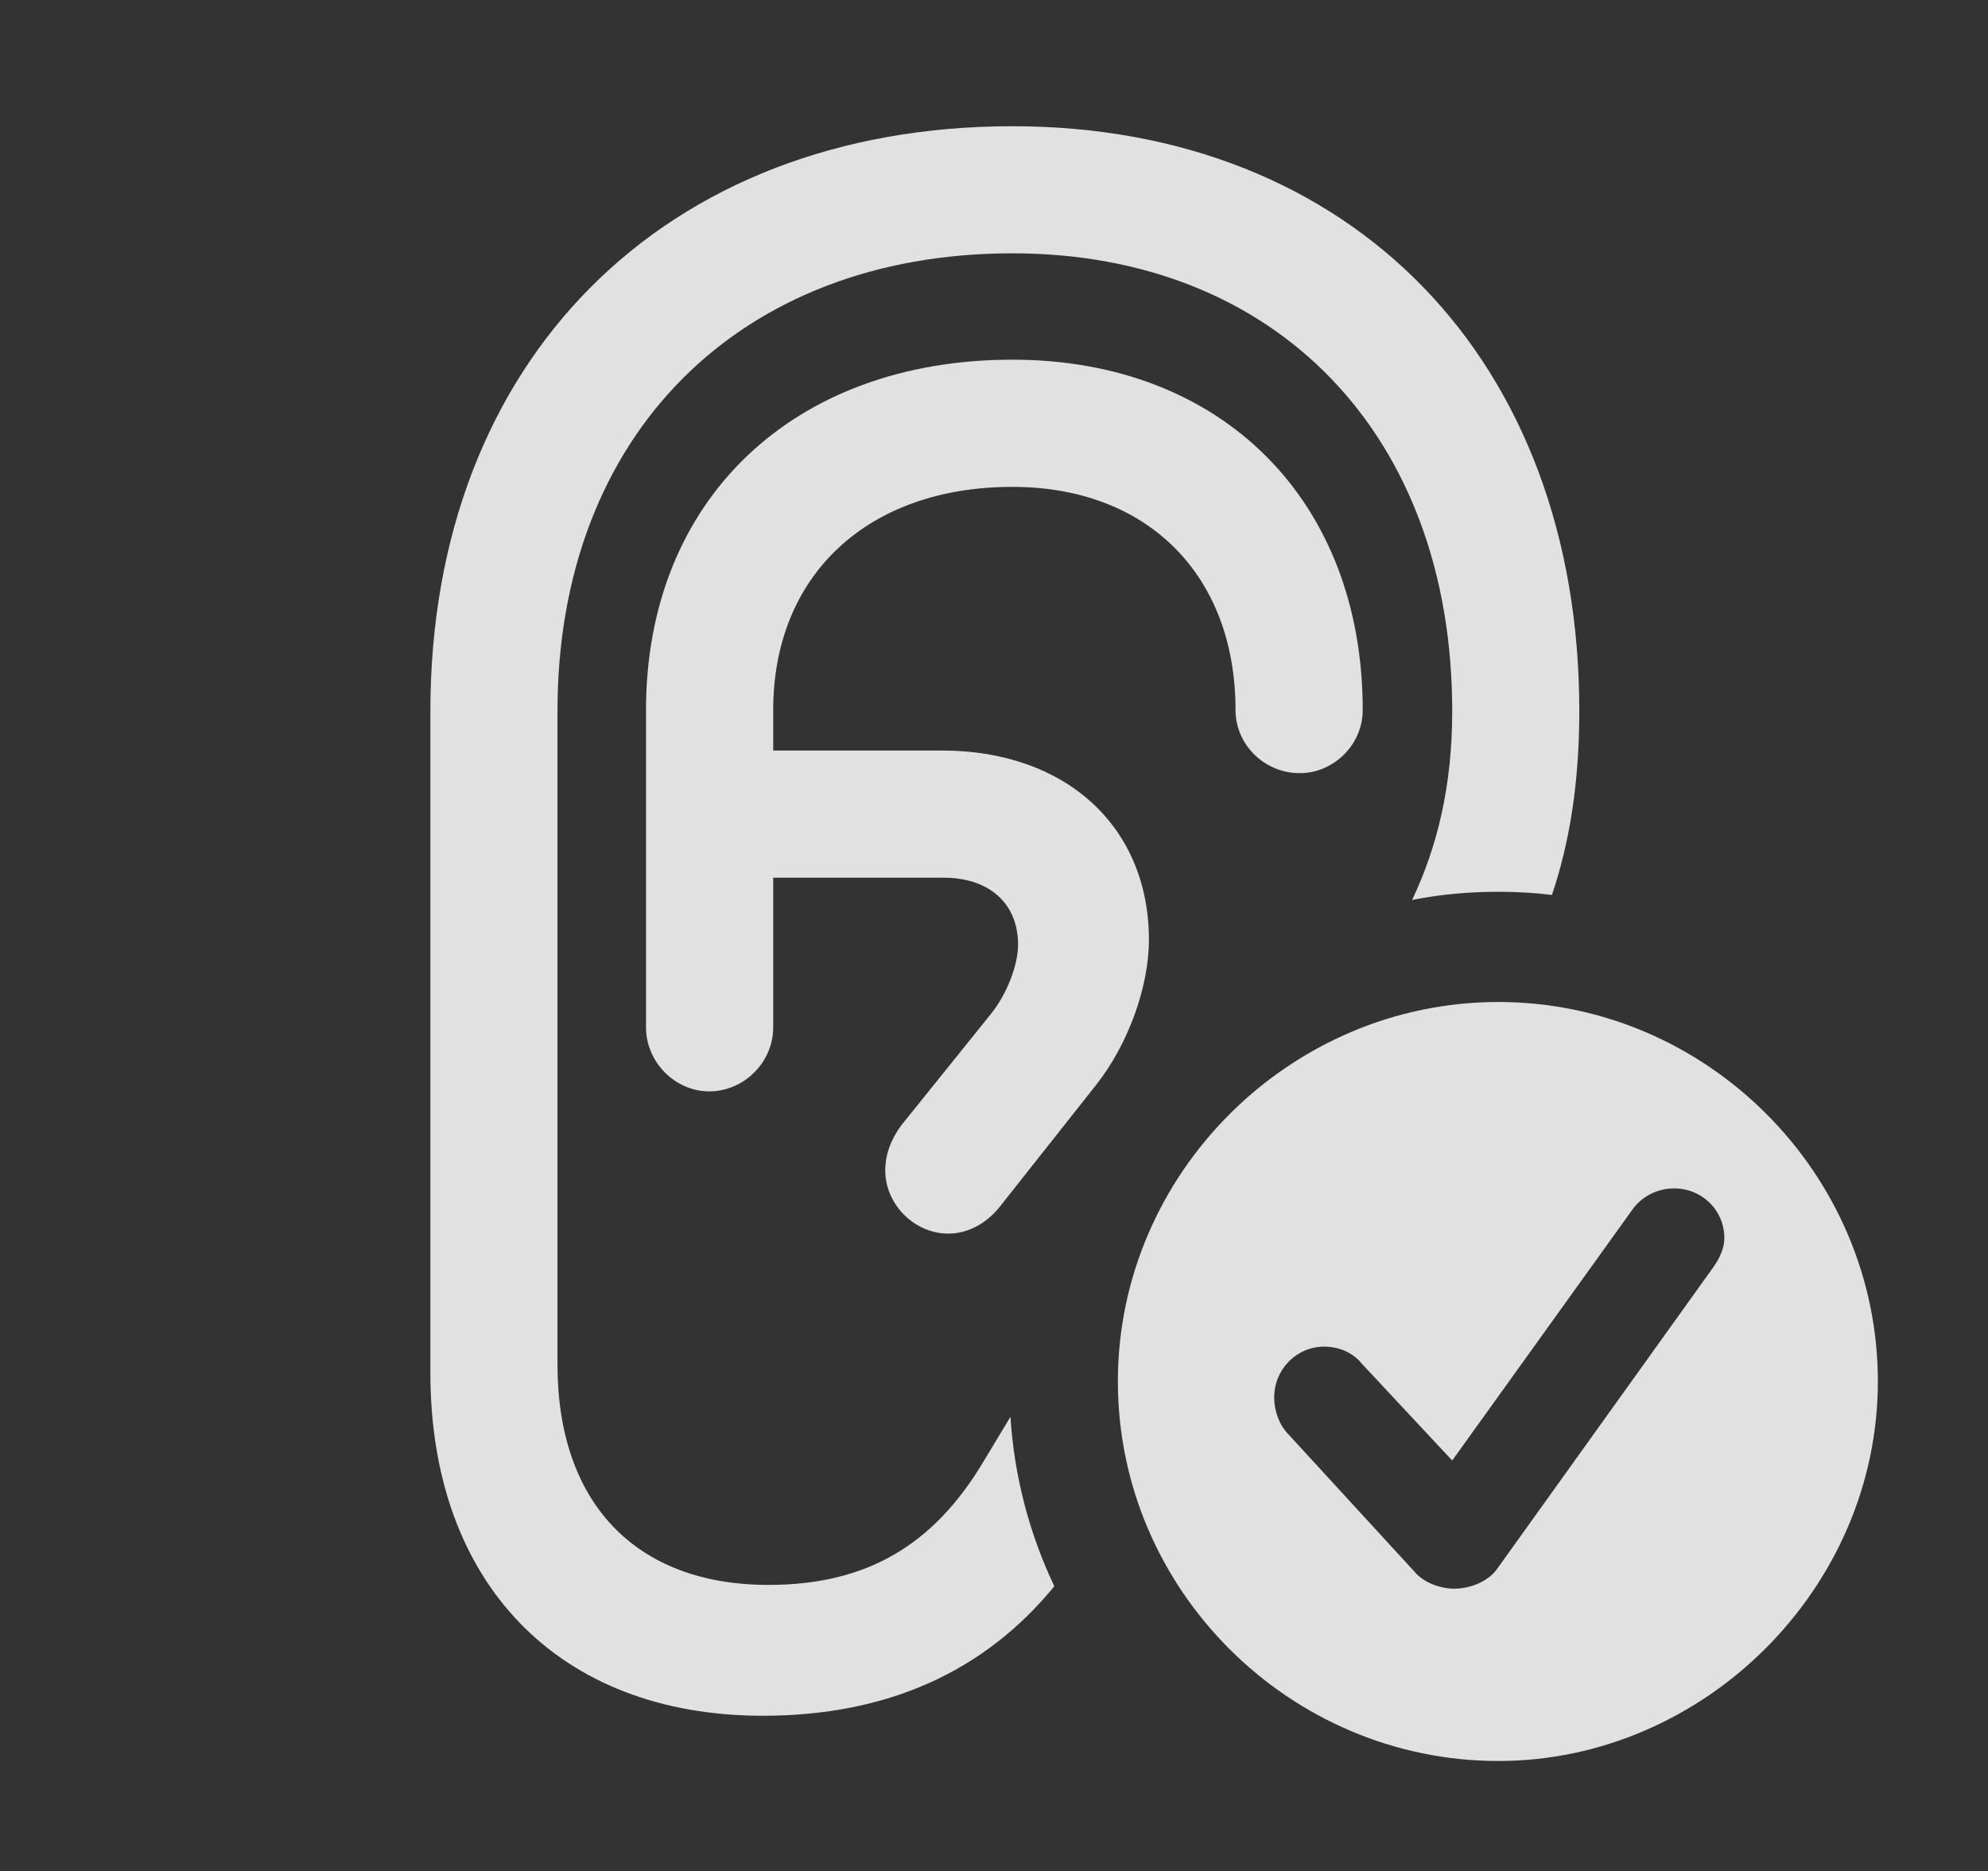 <?xml version="1.0" encoding="UTF-8"?>
<!--Generator: Apple Native CoreSVG 341-->
<!DOCTYPE svg
PUBLIC "-//W3C//DTD SVG 1.1//EN"
       "http://www.w3.org/Graphics/SVG/1.1/DTD/svg11.dtd">
<svg version="1.1" xmlns="http://www.w3.org/2000/svg" xmlns:xlink="http://www.w3.org/1999/xlink" viewBox="0 0 20.615 19.404">
 <rect x="0" y="0" width="20.615" height="19.404" fill="#333333" stroke="none"/>
 <g>
  <rect height="19.404" opacity="0" width="20.615" x="0" y="0"/>
  <path d="M16.377 7.373C16.377 8.124 16.274 8.746 16.093 9.281C15.911 9.258 15.725 9.248 15.537 9.248C15.232 9.248 14.932 9.275 14.643 9.333C14.903 8.785 15.059 8.155 15.059 7.373C15.059 4.521 13.242 2.627 10.498 2.627C7.666 2.627 5.781 4.512 5.781 7.373L5.781 14.15C5.781 15.586 6.592 16.436 7.969 16.436C8.975 16.436 9.678 16.035 10.205 15.146L10.478 14.693C10.518 15.318 10.677 15.911 10.933 16.45C10.203 17.342 9.191 17.793 7.91 17.793C5.791 17.793 4.463 16.416 4.463 14.238L4.463 7.373C4.463 3.74 6.885 1.309 10.498 1.309C14.023 1.309 16.377 3.74 16.377 7.373ZM14.131 7.363C14.131 7.725 13.828 8.018 13.477 8.018C13.115 8.018 12.812 7.725 12.812 7.363C12.812 5.967 11.904 5.049 10.498 5.049C8.994 5.049 8.018 5.967 8.018 7.363L8.018 7.783L9.766 7.783C11.055 7.783 11.914 8.574 11.914 9.746C11.914 10.234 11.699 10.83 11.367 11.25L10.371 12.51C10.234 12.685 10.039 12.793 9.834 12.793C9.482 12.793 9.18 12.49 9.18 12.139C9.18 11.973 9.238 11.816 9.346 11.67L10.273 10.518C10.44 10.312 10.557 10.01 10.557 9.795C10.557 9.375 10.264 9.102 9.785 9.102L8.018 9.102L8.018 10.654C8.018 11.016 7.715 11.318 7.354 11.318C7.002 11.318 6.699 11.016 6.699 10.654L6.699 7.363C6.699 5.186 8.223 3.73 10.498 3.73C12.676 3.73 14.131 5.195 14.131 7.363Z" fill="white" fill-opacity="0.85"/>
  <path d="M19.473 14.326C19.473 16.475 17.666 18.262 15.537 18.262C13.379 18.262 11.592 16.494 11.592 14.326C11.592 12.168 13.379 10.391 15.537 10.391C17.695 10.391 19.473 12.168 19.473 14.326ZM16.924 12.549L15.059 15.146L14.121 14.141C14.043 14.043 13.906 13.965 13.73 13.965C13.447 13.965 13.213 14.199 13.213 14.492C13.213 14.609 13.252 14.756 13.35 14.863L14.668 16.299C14.766 16.416 14.941 16.475 15.078 16.475C15.254 16.475 15.43 16.396 15.518 16.279L17.764 13.145C17.842 13.037 17.881 12.93 17.881 12.842C17.881 12.539 17.637 12.324 17.363 12.324C17.168 12.324 17.012 12.422 16.924 12.549Z" fill="white" fill-opacity="0.85"/>
 </g>
</svg>
